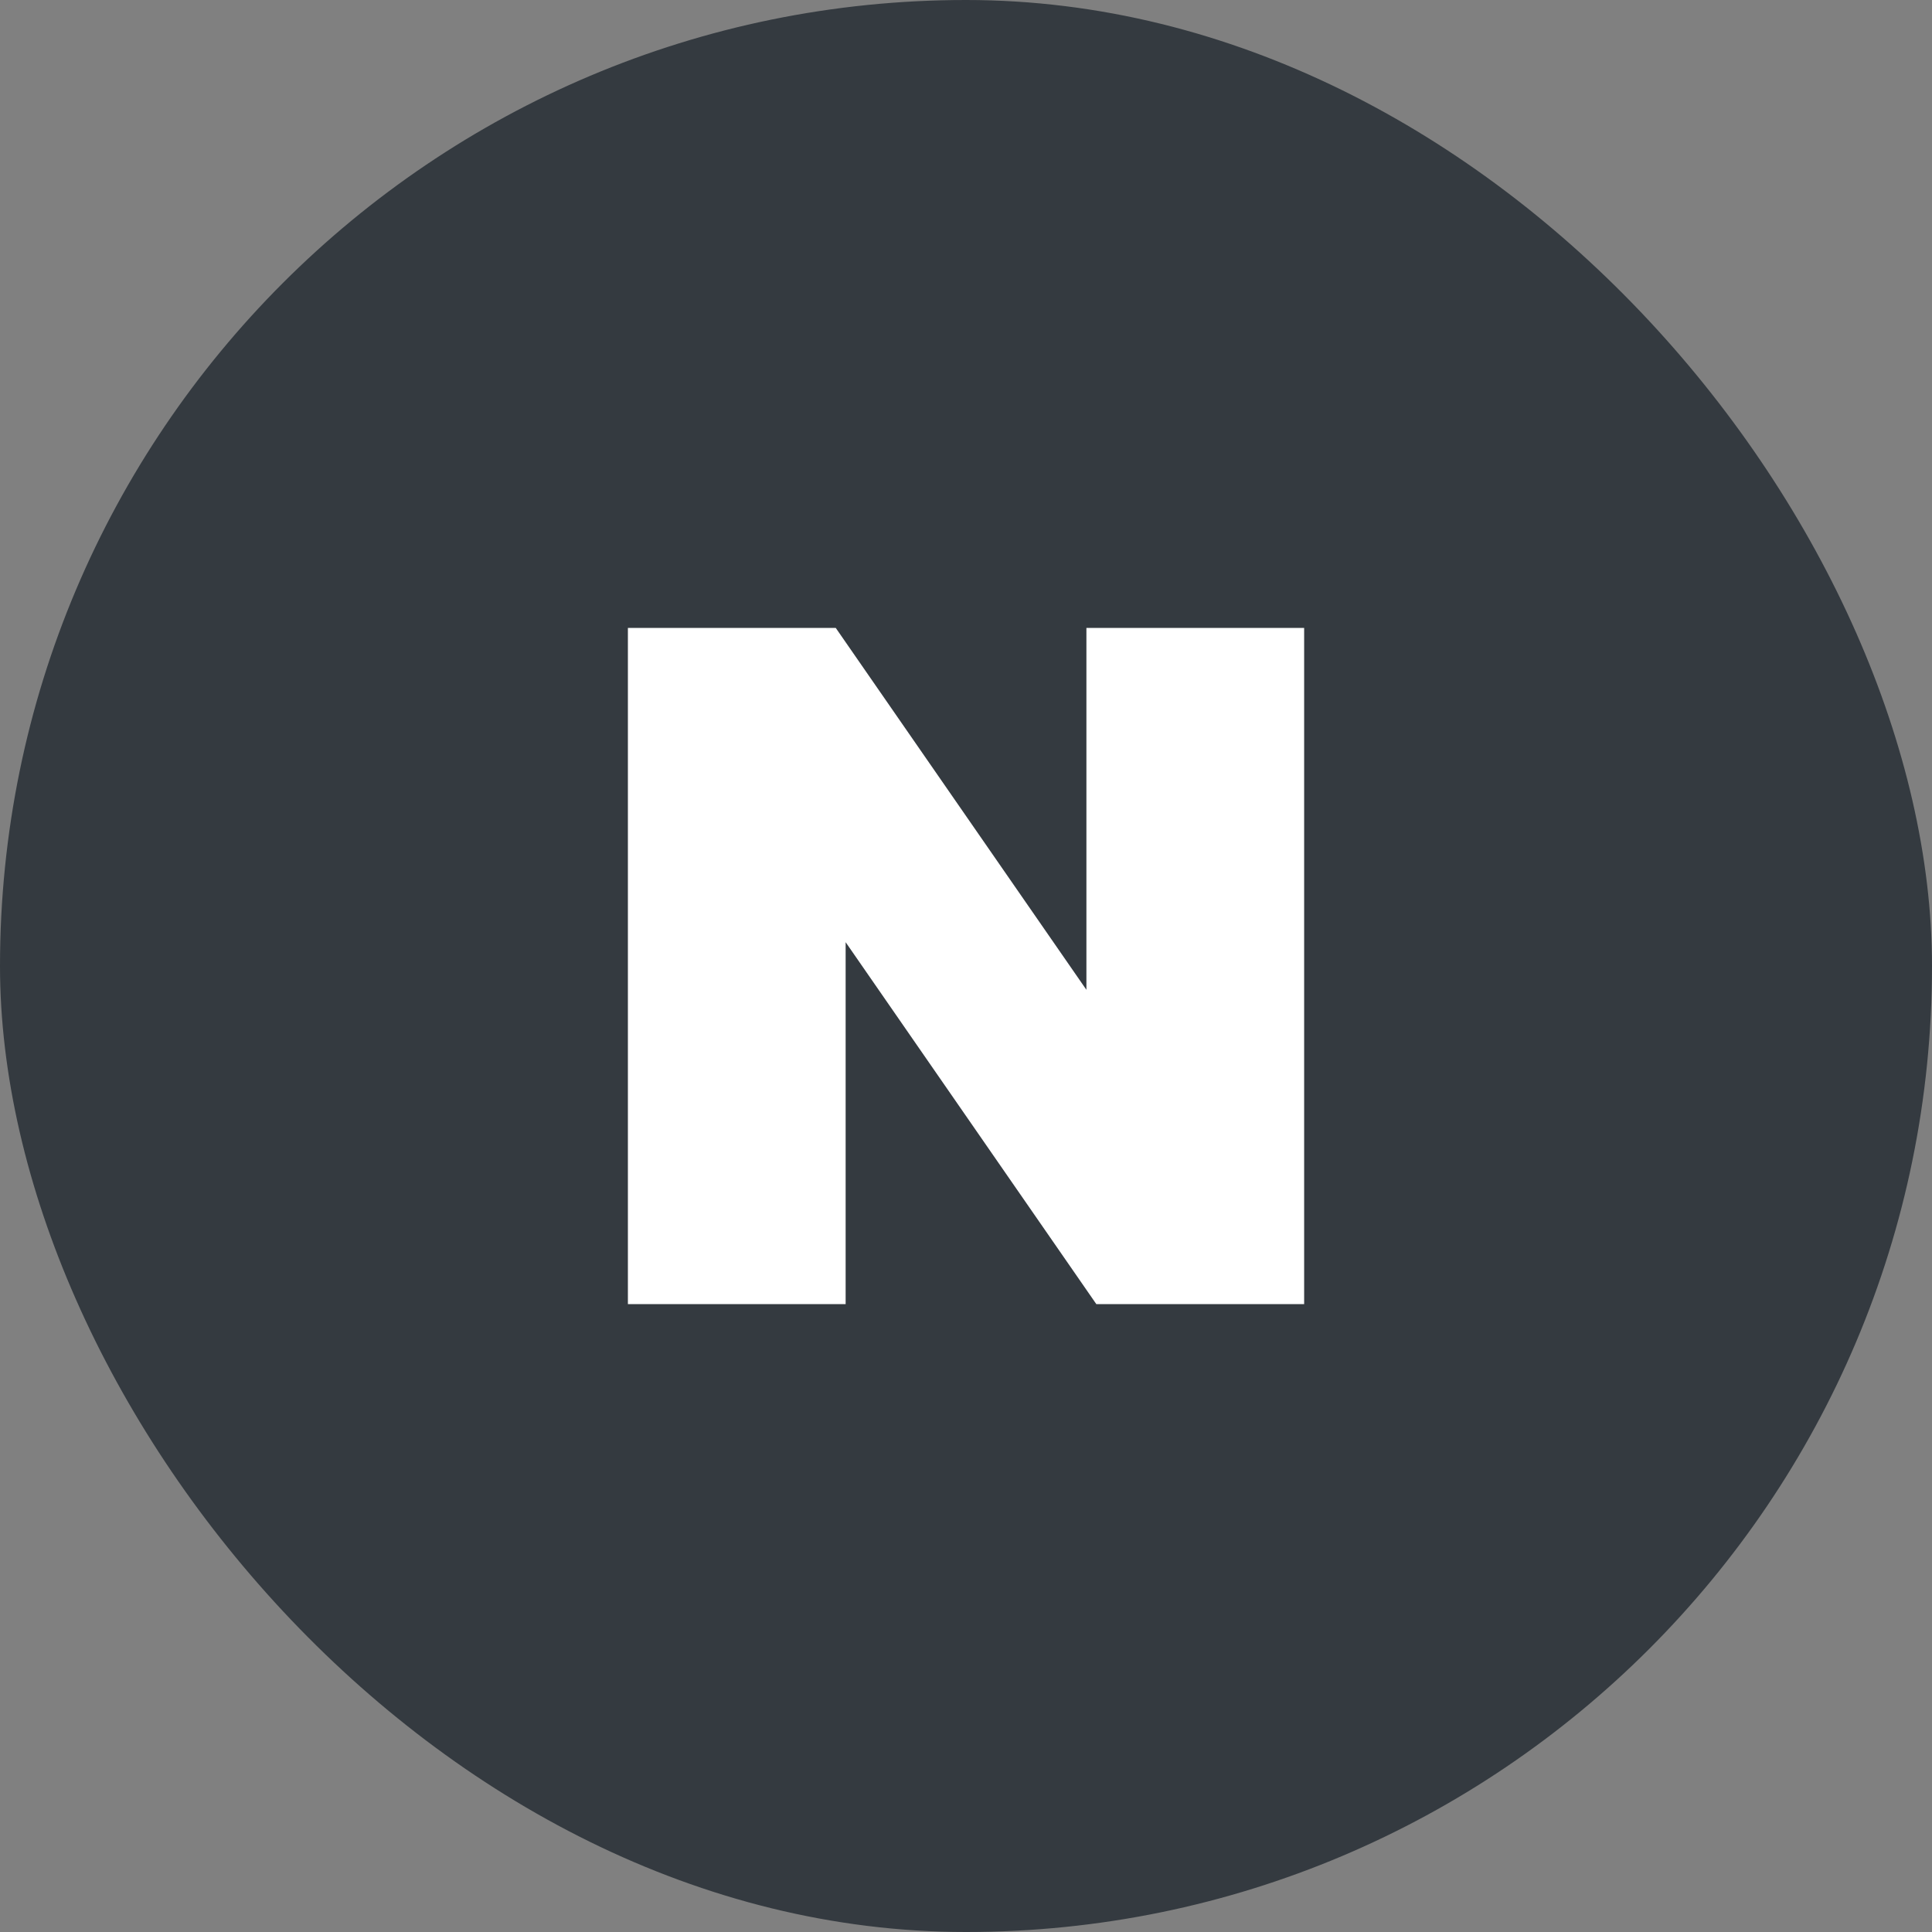 <svg width="40" height="40" viewBox="0 0 40 40" fill="none" xmlns="http://www.w3.org/2000/svg">
<rect x="0" y="0" width="40" height="40" fill="#808080" stroke="none"/>
<rect width="40" height="40" rx="20" fill="#343A40"/>
<path d="M22.493 13V20.493L17.303 13H13V27H17.508V19.507L22.698 27H27.001V13H22.493Z" fill="white"/>
</svg>
